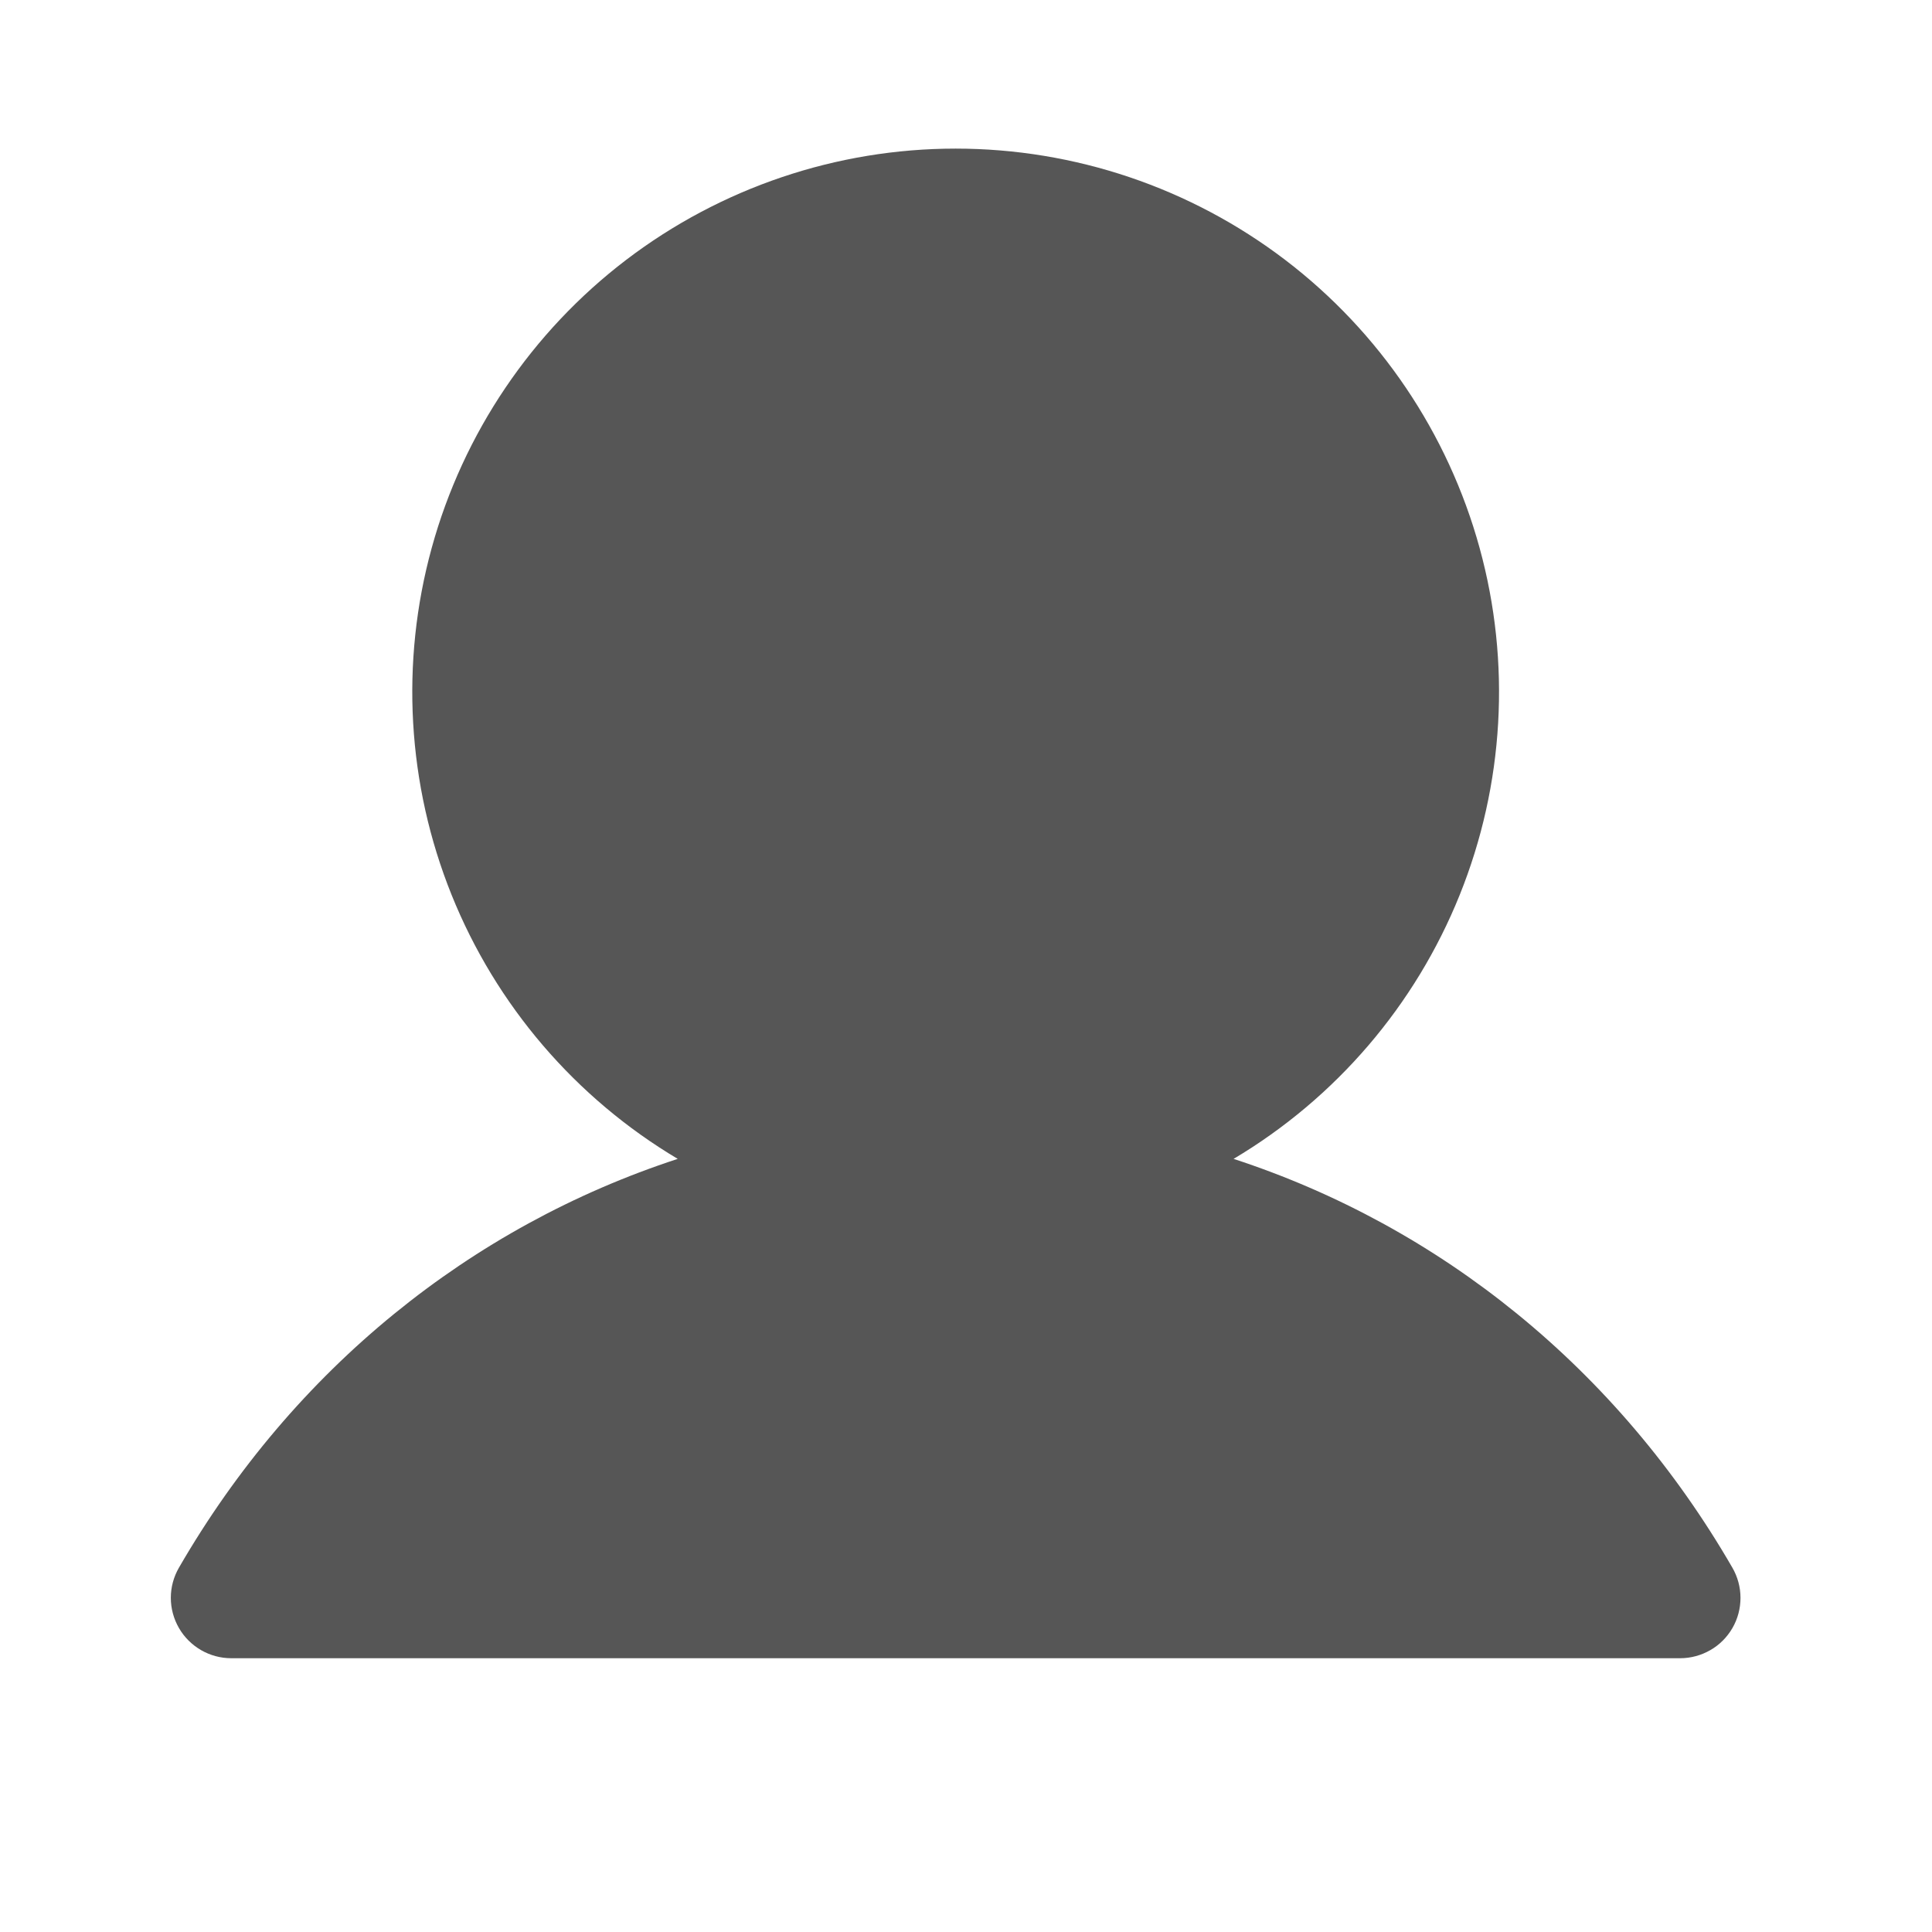 <svg width="24" height="24" viewBox="0 0 24 24" fill="none" xmlns="http://www.w3.org/2000/svg">
<g id="User">
<path id="Vector" d="M21.521 20.224C21.455 20.338 21.361 20.433 21.247 20.498C21.133 20.564 21.003 20.599 20.872 20.599H2.872C2.74 20.599 2.611 20.564 2.497 20.498C2.383 20.432 2.288 20.337 2.223 20.224C2.157 20.11 2.122 19.98 2.122 19.849C2.122 19.717 2.157 19.588 2.223 19.474C3.651 17.005 5.851 15.235 8.419 14.396C7.149 13.64 6.162 12.488 5.61 11.117C5.058 9.746 4.971 8.231 5.363 6.806C5.755 5.381 6.605 4.123 7.78 3.227C8.956 2.332 10.393 1.846 11.871 1.846C13.35 1.846 14.787 2.332 15.963 3.227C17.139 4.123 17.988 5.381 18.38 6.806C18.772 8.231 18.685 9.746 18.133 11.117C17.581 12.488 16.595 13.64 15.324 14.396C17.892 15.235 20.093 17.005 21.52 19.474C21.586 19.588 21.621 19.717 21.621 19.849C21.621 19.98 21.587 20.11 21.521 20.224Z" fill="#565656"/>
</g>
</svg>
